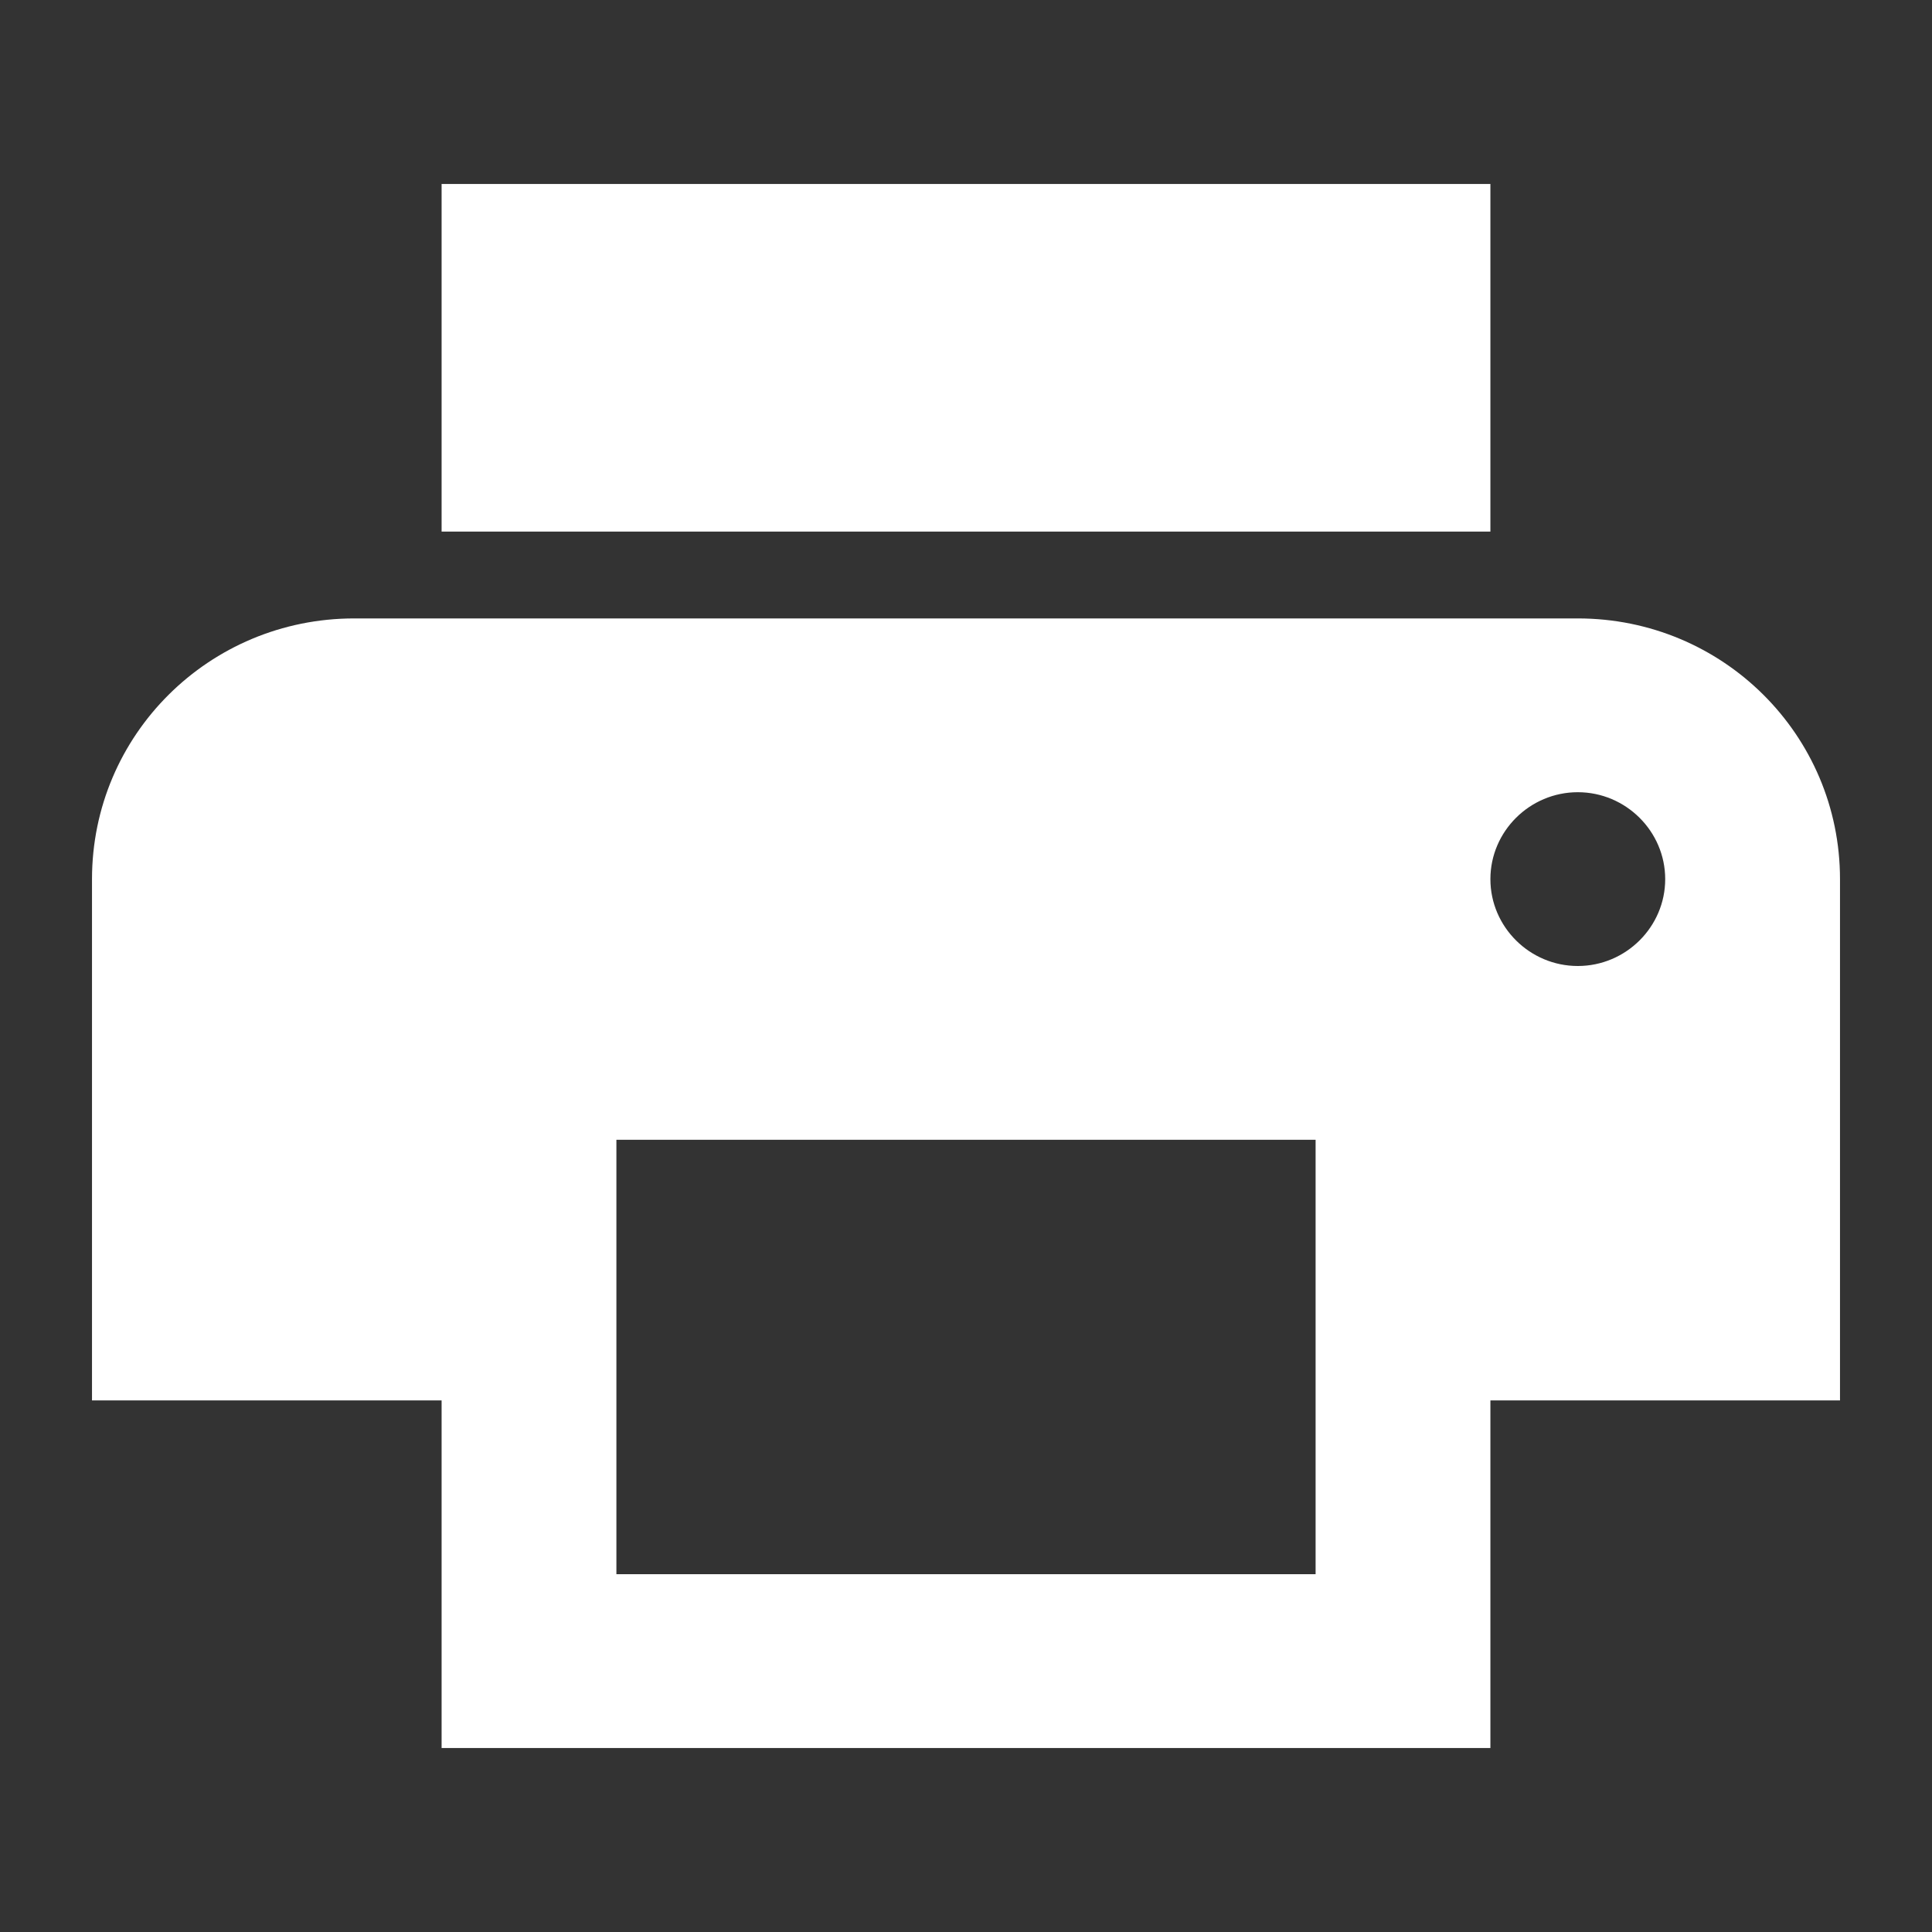 <svg width="21" height="21" viewBox="0 0 21 21" fill="none" xmlns="http://www.w3.org/2000/svg">
<rect x="0" y="0" width="21" height="21" fill="#333333" stroke="none"/>
<path d="M17.15 6.722H3.85C2.273 6.722 1 7.988 1 9.556V15.222H4.8V19H16.2V15.222H20V9.556C20 7.988 18.727 6.722 17.15 6.722ZM14.3 17.111H6.7V12.389H14.3V17.111ZM17.15 10.5C16.628 10.5 16.2 10.075 16.2 9.556C16.2 9.036 16.628 8.611 17.15 8.611C17.672 8.611 18.1 9.036 18.1 9.556C18.1 10.075 17.672 10.5 17.15 10.5ZM16.2 2H4.8V5.778H16.2V2Z" fill="white"/>
</svg>
